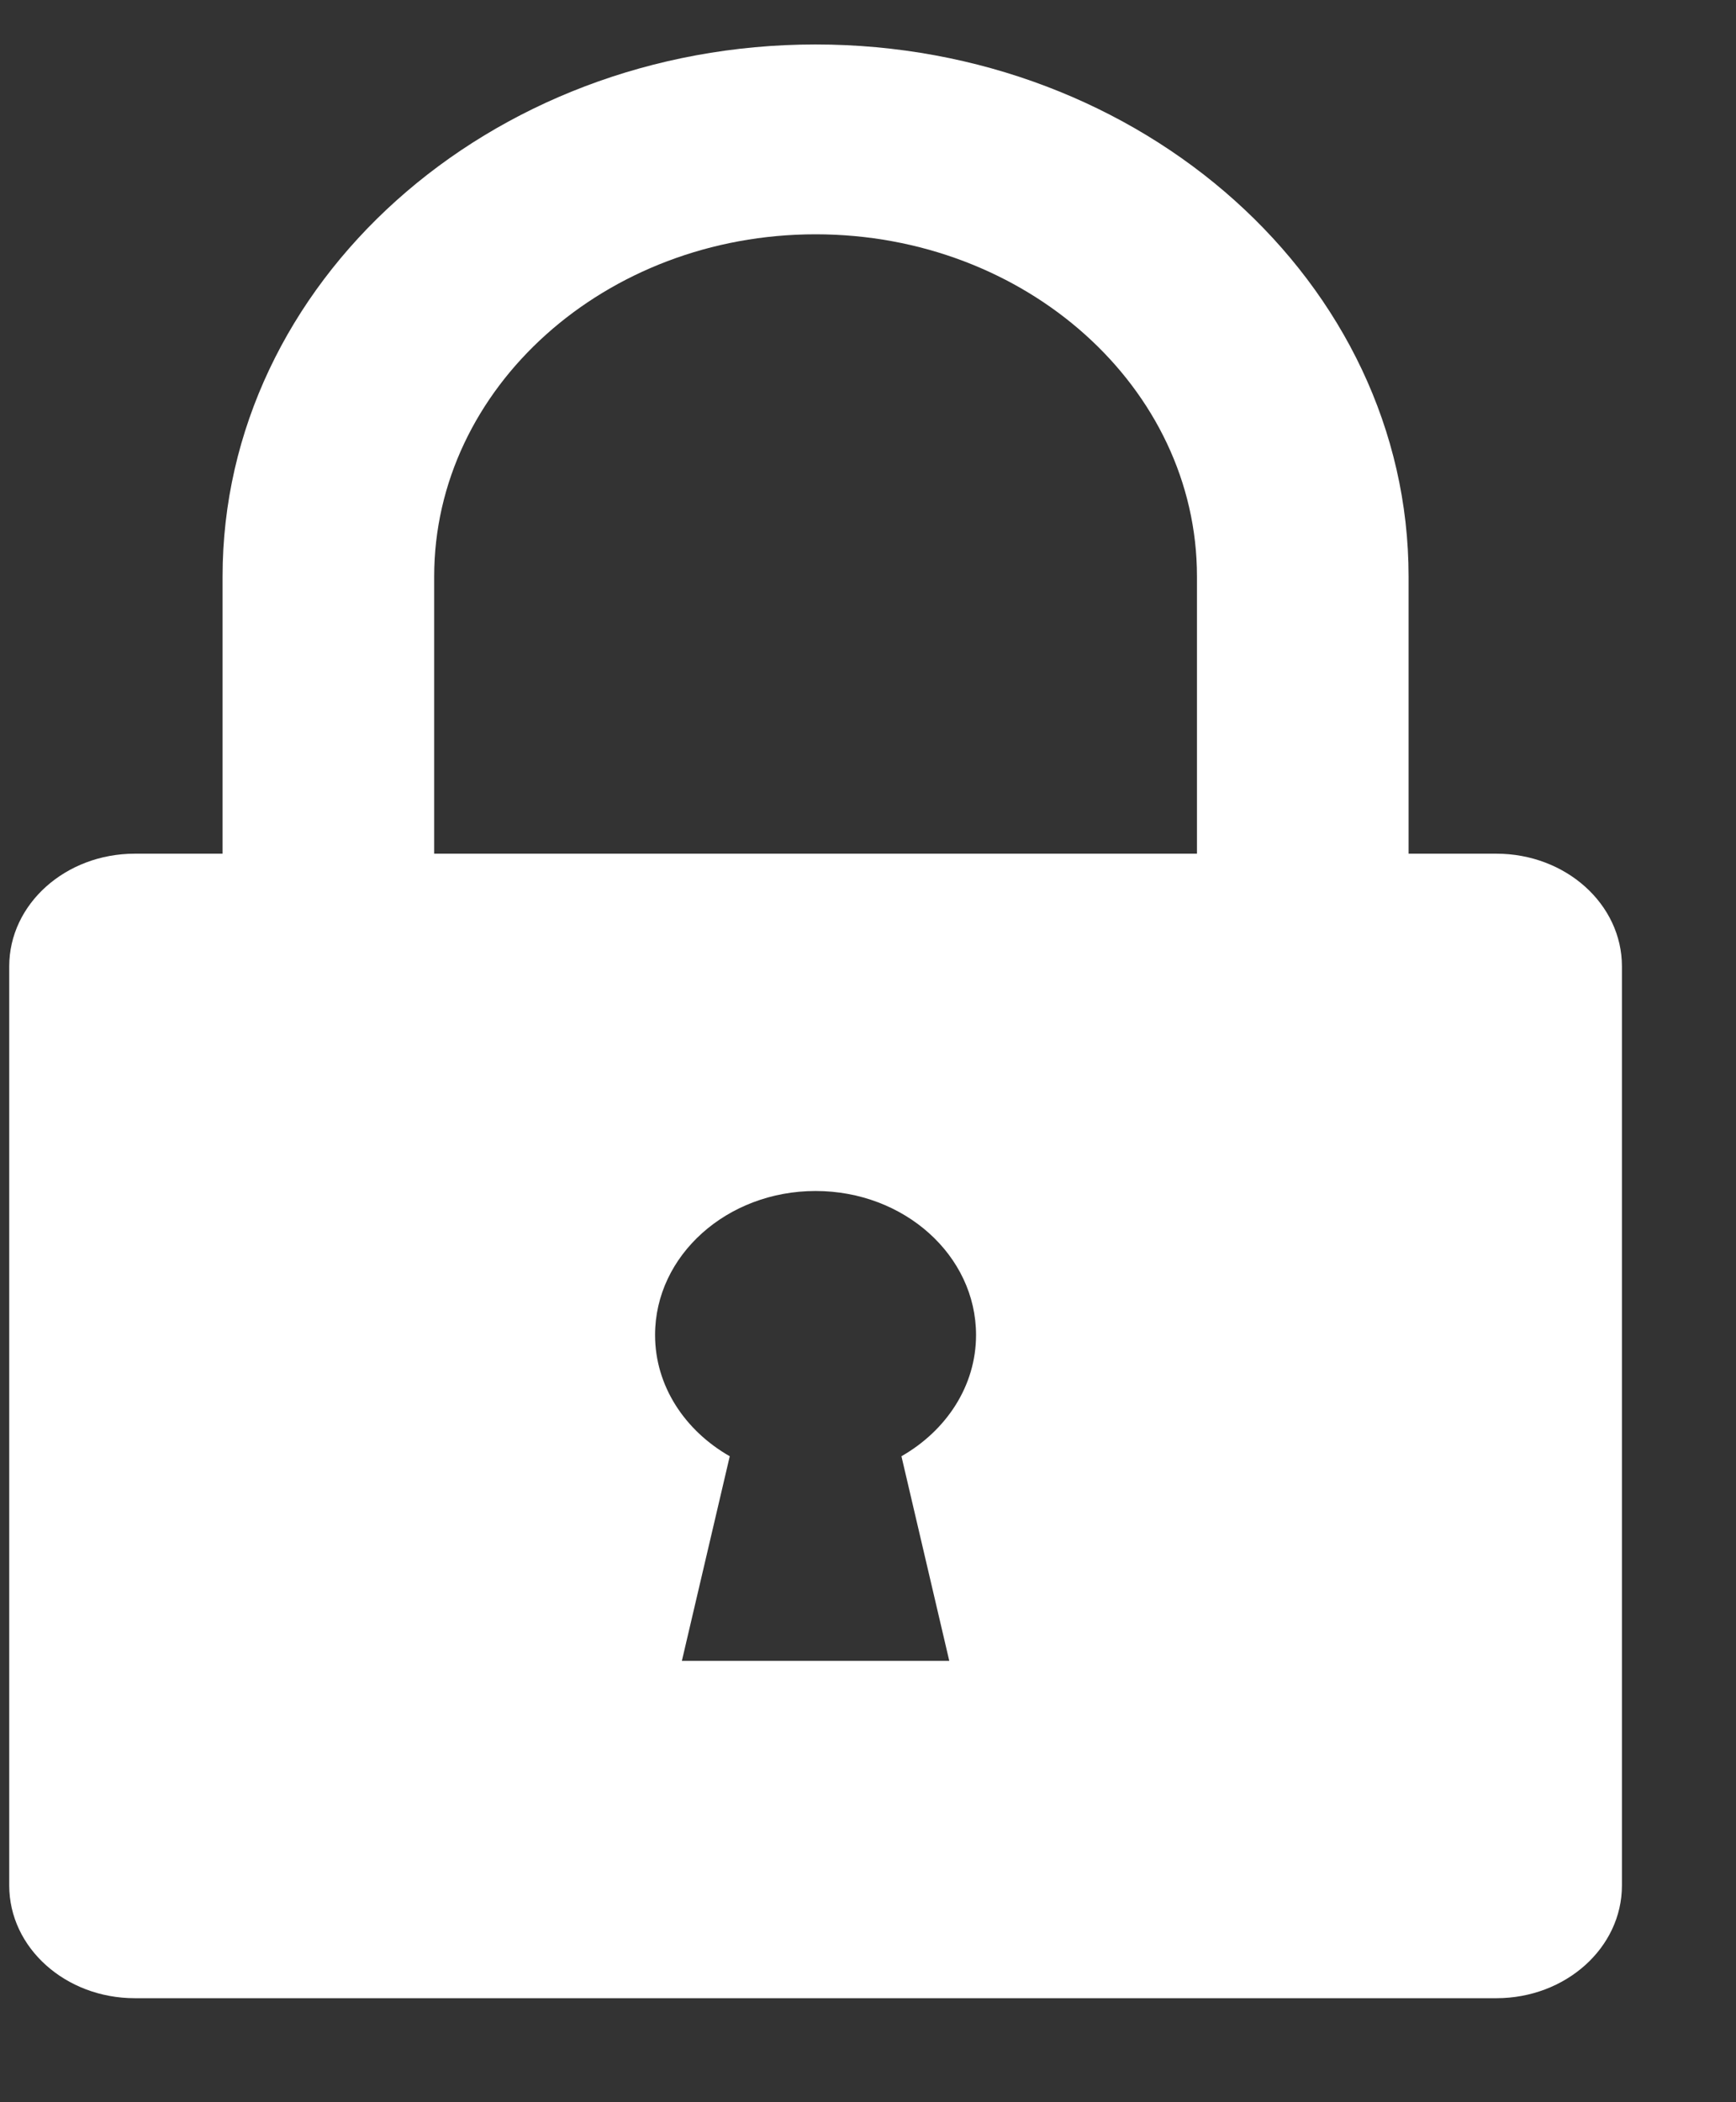 <svg width="38" height="46" viewBox="0 0 38 46" fill="none" xmlns="http://www.w3.org/2000/svg">
<rect x="0" y="0" width="38" height="46" fill="#333333" stroke="none"/>
<g id="SVG" clip-path="url(#clip0_1_455)">
<path id="Vector" d="M32.754 18.68H30.833L30.833 12.614C30.833 6.195 25.01 0.973 17.852 0.973C10.695 0.973 4.872 6.195 4.872 12.614V18.68H2.951C1.433 18.68 0.202 19.784 0.202 21.145V22.645V39.758V41.258C0.202 42.62 1.433 43.724 2.951 43.724H17.853H32.754C34.272 43.724 35.503 42.62 35.503 41.258V39.758V22.645V21.145C35.503 19.784 34.272 18.68 32.754 18.68ZM20.779 36.342H14.926L15.974 31.865C14.994 31.306 14.339 30.33 14.339 29.212C14.339 27.472 15.912 26.061 17.853 26.061C19.793 26.061 21.365 27.472 21.365 29.212C21.365 30.33 20.711 31.306 19.732 31.865L20.779 36.342ZM26.201 18.68H17.853H9.504L9.504 12.614C9.504 8.485 13.249 5.127 17.853 5.127C22.456 5.127 26.201 8.485 26.201 12.614V18.68Z" fill="white"/>
</g>
<defs>
<clipPath id="clip0_1_455">
<rect width="36.907" height="44.888" fill="white" transform="translate(0.201 0.56)"/>
</clipPath>
</defs>
</svg>
